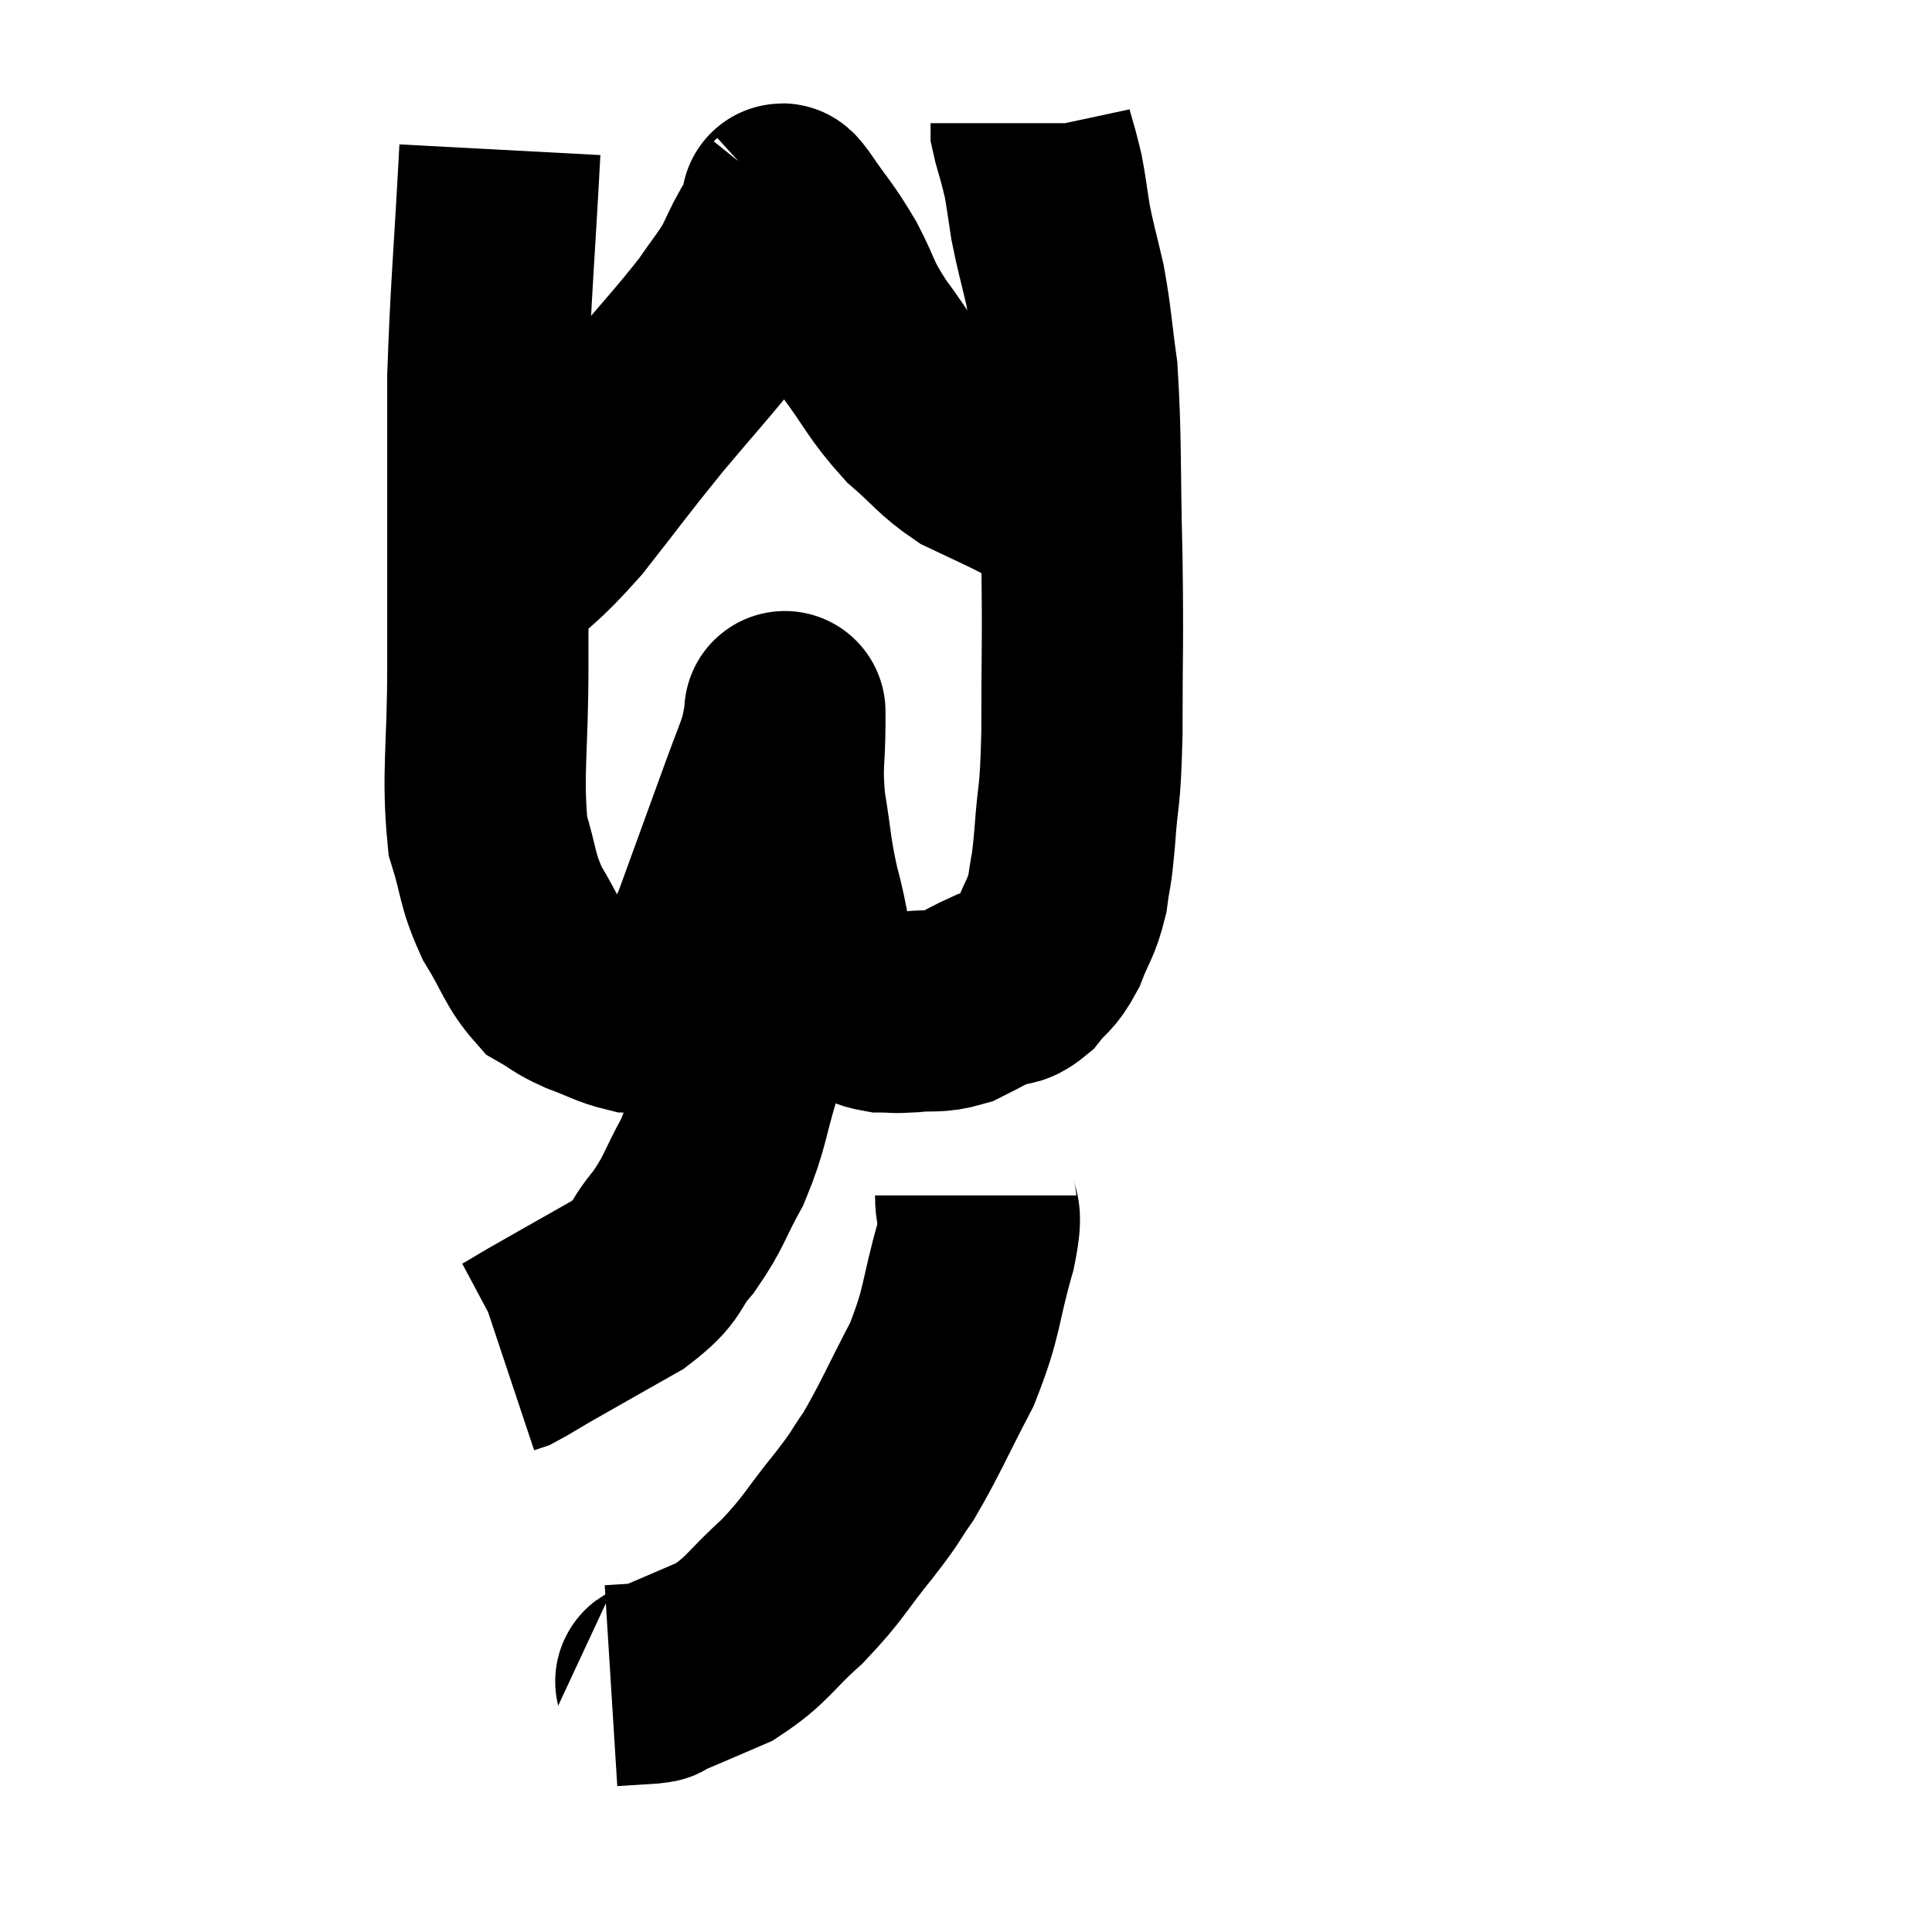 <svg width="48" height="48" viewBox="0 0 48 48" xmlns="http://www.w3.org/2000/svg"><path d="M 12.42 3.72 C 12.27 6.54, 12.195 7.17, 12.12 9.36 C 12.12 10.92, 12.12 10.68, 12.12 12.48 C 12.12 14.52, 12.12 14.49, 12.12 16.56 C 12.12 18.66, 11.97 19.23, 12.12 20.76 C 12.42 21.72, 12.33 21.81, 12.72 22.68 C 13.2 23.46, 13.23 23.73, 13.68 24.24 C 14.1 24.48, 14.025 24.495, 14.52 24.72 C 15.09 24.93, 15.225 25.035, 15.66 25.14 C 15.96 25.14, 15.975 25.26, 16.26 25.14 C 16.53 24.9, 16.44 25.185, 16.8 24.66 C 17.25 23.85, 17.175 24.27, 17.7 23.04 C 18.3 21.39, 18.48 20.895, 18.9 19.74 C 19.14 19.08, 19.23 18.9, 19.38 18.42 C 19.44 18.12, 19.47 17.97, 19.5 17.82 C 19.5 17.82, 19.5 17.79, 19.5 17.82 C 19.5 17.88, 19.5 17.4, 19.5 17.94 C 19.5 18.96, 19.41 18.93, 19.5 19.98 C 19.68 21.06, 19.635 21.12, 19.86 22.14 C 20.13 23.1, 20.055 23.37, 20.4 24.06 C 20.82 24.48, 20.865 24.63, 21.24 24.9 C 21.57 25.02, 21.555 25.08, 21.9 25.14 C 22.26 25.14, 22.155 25.17, 22.62 25.14 C 23.19 25.08, 23.235 25.17, 23.76 25.02 C 24.24 24.78, 24.315 24.72, 24.72 24.54 C 25.05 24.42, 25.05 24.57, 25.38 24.3 C 25.71 23.88, 25.755 23.985, 26.04 23.46 C 26.28 22.83, 26.355 22.86, 26.52 22.2 C 26.61 21.51, 26.61 21.81, 26.7 20.82 C 26.79 19.53, 26.835 19.98, 26.88 18.24 C 26.88 16.05, 26.91 16.11, 26.88 13.86 C 26.82 11.55, 26.865 10.935, 26.76 9.24 C 26.61 8.16, 26.625 8.01, 26.46 7.08 C 26.28 6.3, 26.235 6.195, 26.1 5.52 C 26.01 4.95, 25.995 4.785, 25.92 4.38 C 25.86 4.14, 25.875 4.185, 25.8 3.9 C 25.71 3.57, 25.665 3.45, 25.62 3.24 C 25.62 3.15, 25.62 3.105, 25.62 3.06 L 25.62 3.06" fill="none" stroke="black" stroke-width="5"></path><path d="M 12.18 14.46 C 13.11 13.56, 13.08 13.74, 14.04 12.66 C 15.03 11.4, 15.06 11.325, 16.02 10.14 C 16.95 9.03, 17.22 8.76, 17.88 7.92 C 18.27 7.35, 18.36 7.275, 18.66 6.78 C 18.87 6.36, 18.87 6.315, 19.08 5.94 C 19.29 5.61, 19.395 5.445, 19.5 5.28 C 19.5 5.28, 19.5 5.28, 19.5 5.28 C 19.5 5.28, 19.485 5.295, 19.5 5.28 C 19.53 5.25, 19.29 4.86, 19.56 5.22 C 20.07 5.97, 20.115 5.94, 20.58 6.72 C 21 7.53, 20.865 7.47, 21.42 8.34 C 22.11 9.27, 22.125 9.45, 22.8 10.2 C 23.46 10.77, 23.505 10.92, 24.12 11.34 C 24.69 11.61, 24.855 11.685, 25.26 11.88 C 25.5 12, 25.545 12.03, 25.74 12.12 C 25.89 12.18, 25.92 12.195, 26.04 12.24 C 26.13 12.27, 26.175 12.285, 26.22 12.3 C 26.22 12.3, 26.22 12.3, 26.22 12.3 C 26.22 12.3, 26.175 12.27, 26.22 12.3 L 26.4 12.42" fill="none" stroke="black" stroke-width="5"></path><path d="M 18.72 22.02 C 18.72 22.5, 18.72 22.275, 18.72 22.98 C 18.72 23.91, 18.795 23.955, 18.72 24.84 C 18.57 25.68, 18.675 25.515, 18.42 26.52 C 18.06 27.69, 18.12 27.84, 17.7 28.86 C 17.22 29.73, 17.265 29.835, 16.74 30.6 C 16.17 31.26, 16.44 31.275, 15.6 31.92 C 14.49 32.55, 14.115 32.76, 13.38 33.18 C 13.02 33.39, 12.885 33.48, 12.66 33.6 L 12.48 33.66" fill="none" stroke="black" stroke-width="5"></path><path d="M 24.24 29.7 C 24.24 30.33, 24.45 29.91, 24.24 30.96 C 23.82 32.43, 23.94 32.535, 23.4 33.9 C 22.74 35.16, 22.62 35.49, 22.08 36.42 C 21.66 37.02, 21.84 36.84, 21.24 37.62 C 20.46 38.58, 20.49 38.685, 19.68 39.54 C 18.84 40.29, 18.84 40.485, 18 41.04 C 17.16 41.4, 16.785 41.565, 16.32 41.76 C 16.23 41.79, 16.425 41.79, 16.14 41.82 L 15.18 41.88" fill="none" stroke="black" stroke-width="5"></path></svg>